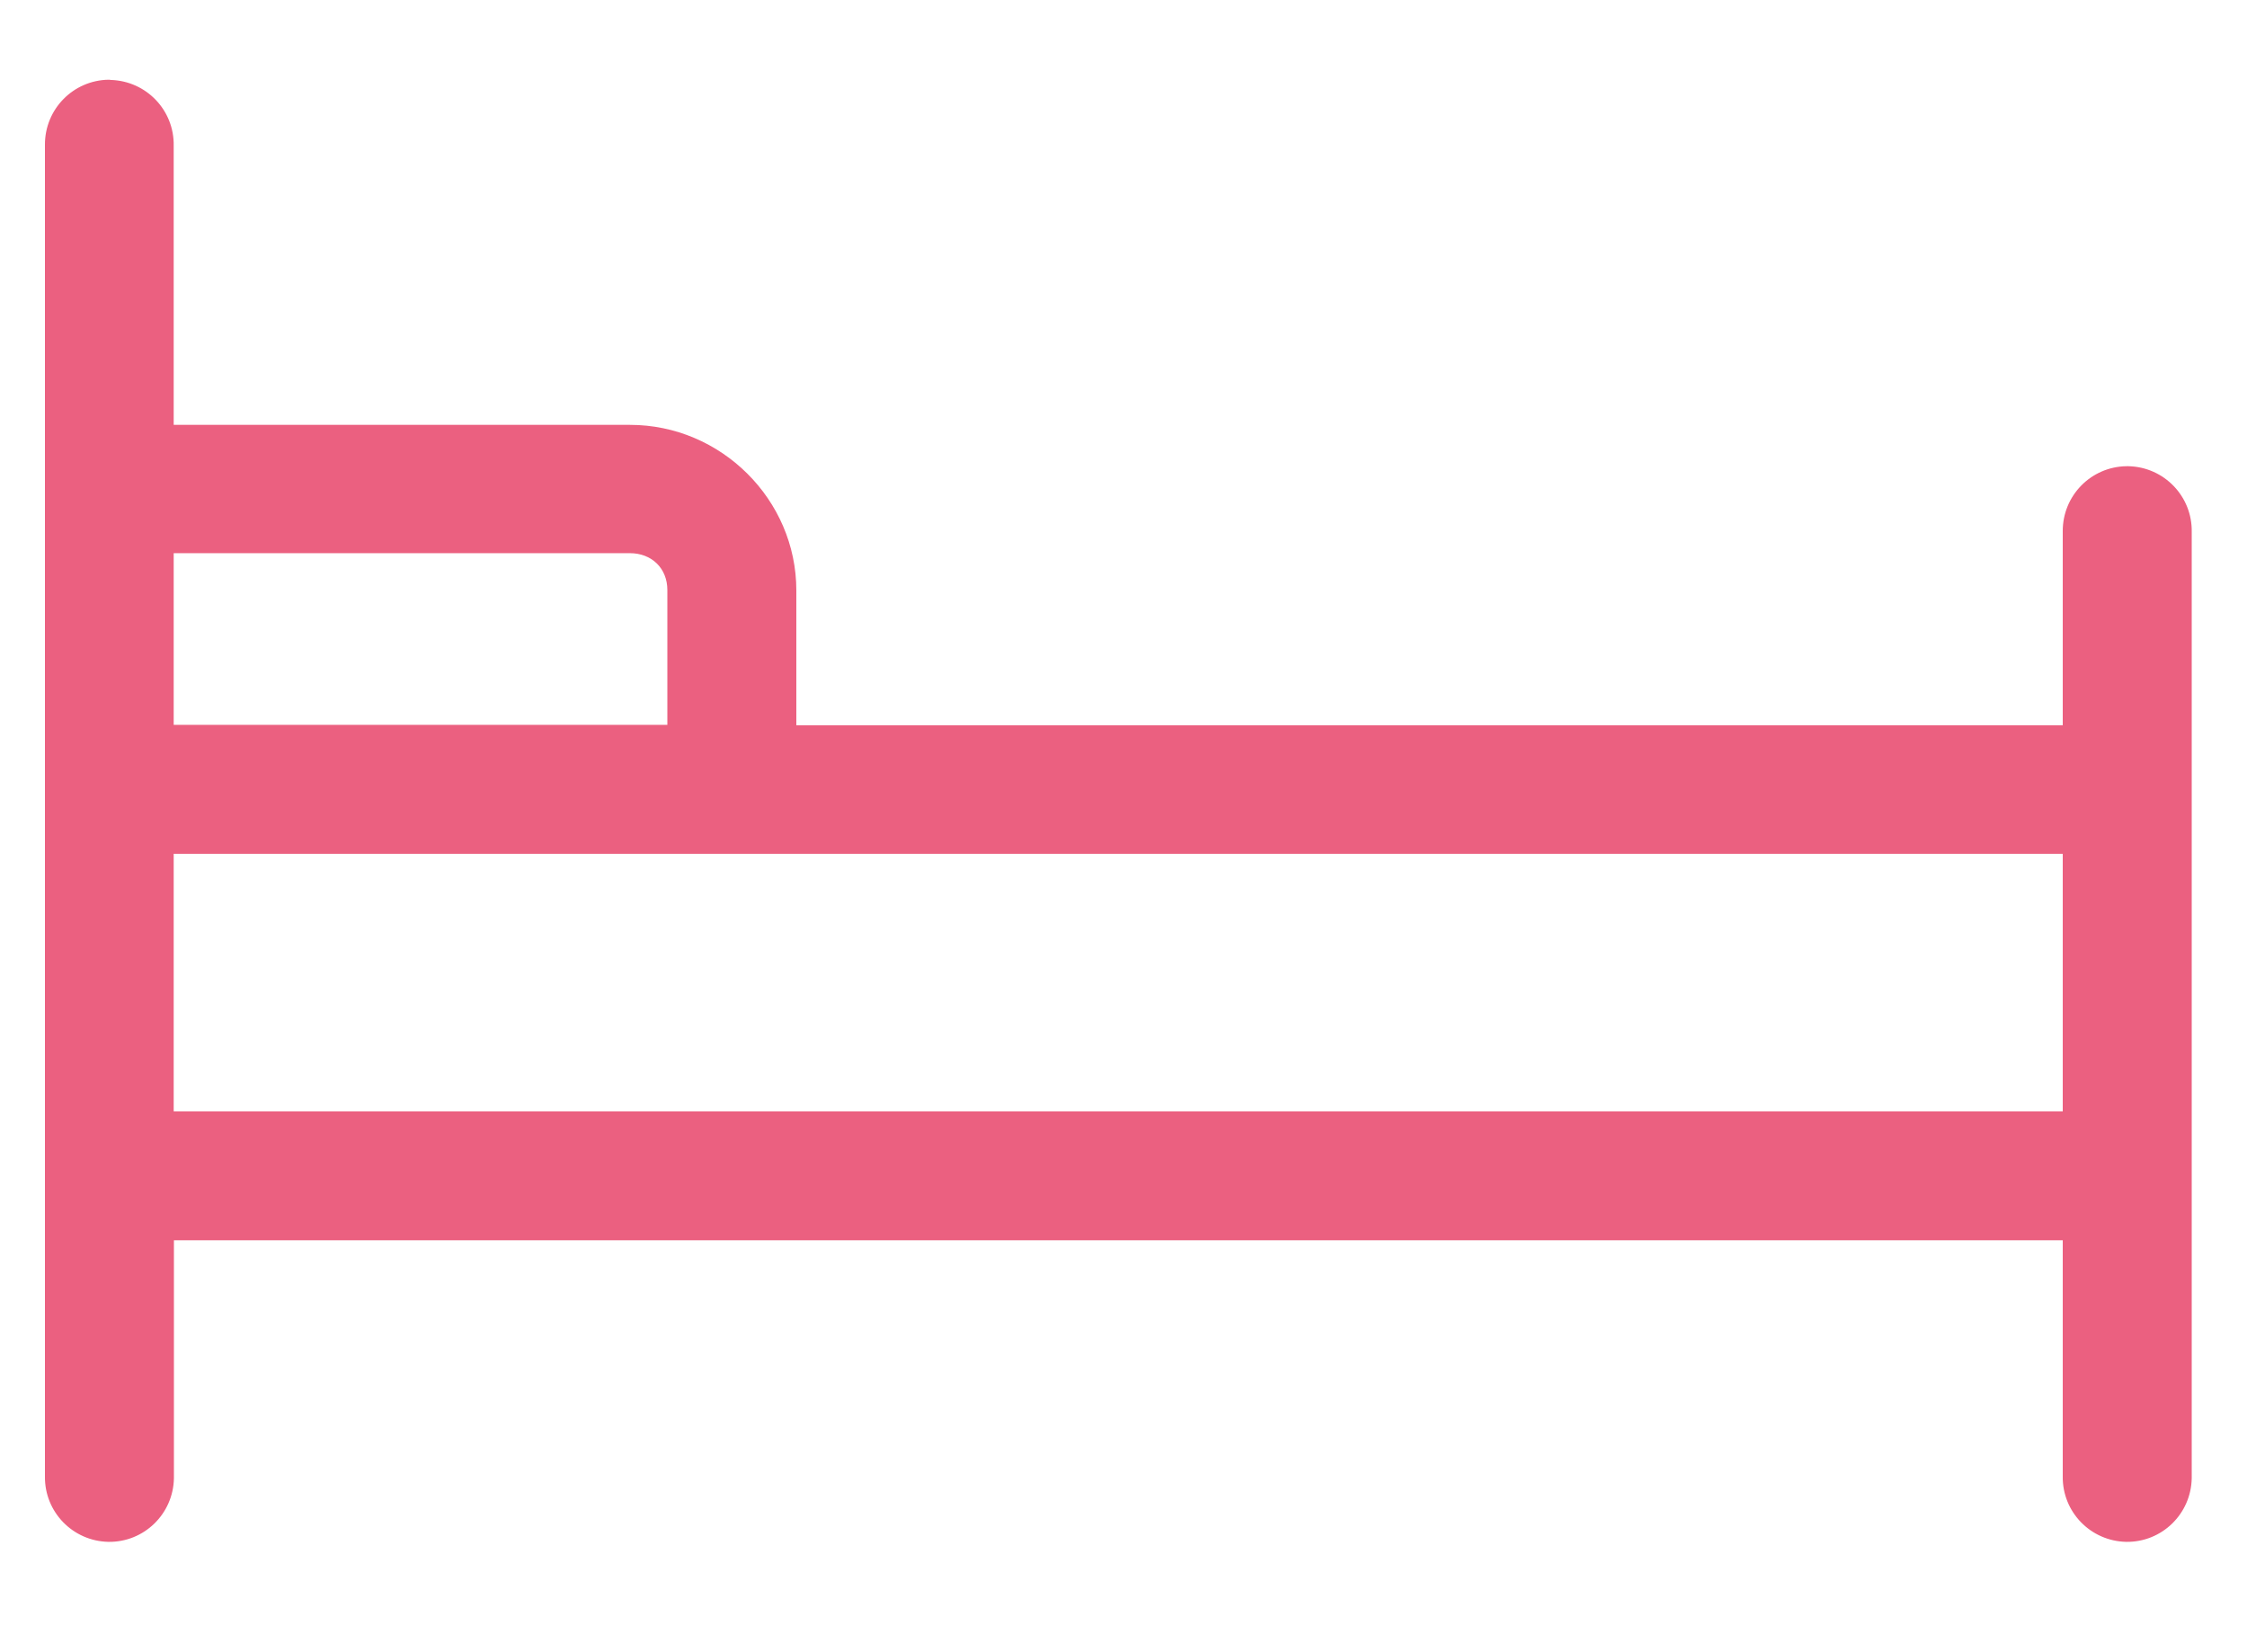 <?xml version="1.0" encoding="utf-8"?>
<!-- Generator: Adobe Illustrator 23.0.1, SVG Export Plug-In . SVG Version: 6.00 Build 0)  -->
<svg version="1.1" id="Layer_1" xmlns="http://www.w3.org/2000/svg" xmlns:xlink="http://www.w3.org/1999/xlink" x="0px" y="0px"
	 viewBox="0 0 100 73.5" style="enable-background:new 0 0 100 73.5;" xml:space="preserve">
<style type="text/css">
	.st0{fill:#EB6080;}
</style>
<g transform="translate(0,-952.362)">
	<path class="st0" d="M4.84,955.91c-1.58,0.02-2.85,1.31-2.84,2.9c0,0.01,0,0.02,0,0.03v59.23c-0.02,1.58,1.24,2.88,2.83,2.91
		c1.58,0.02,2.88-1.24,2.91-2.83c0-0.03,0-0.05,0-0.08v-10.51H91.8v10.51c-0.02,1.58,1.24,2.88,2.83,2.91
		c1.58,0.02,2.88-1.24,2.91-2.83c0-0.03,0-0.05,0-0.08v-42.03c0.03-1.58-1.22-2.89-2.81-2.93c-0.03,0-0.06,0-0.09,0
		c-1.58,0.02-2.85,1.31-2.84,2.9c0,0.01,0,0.02,0,0.03v8.6H35.44v-6c0-4.05-3.36-7.37-7.4-7.37H7.73v-12.42
		c0.03-1.58-1.22-2.89-2.81-2.93C4.9,955.91,4.87,955.91,4.84,955.91z M7.73,976.98h20.3c0.98,0,1.67,0.68,1.67,1.64v6H7.73V976.98z
		 M7.73,990.36H91.8v11.46H7.73V990.36z"/>
</g>
</svg>
